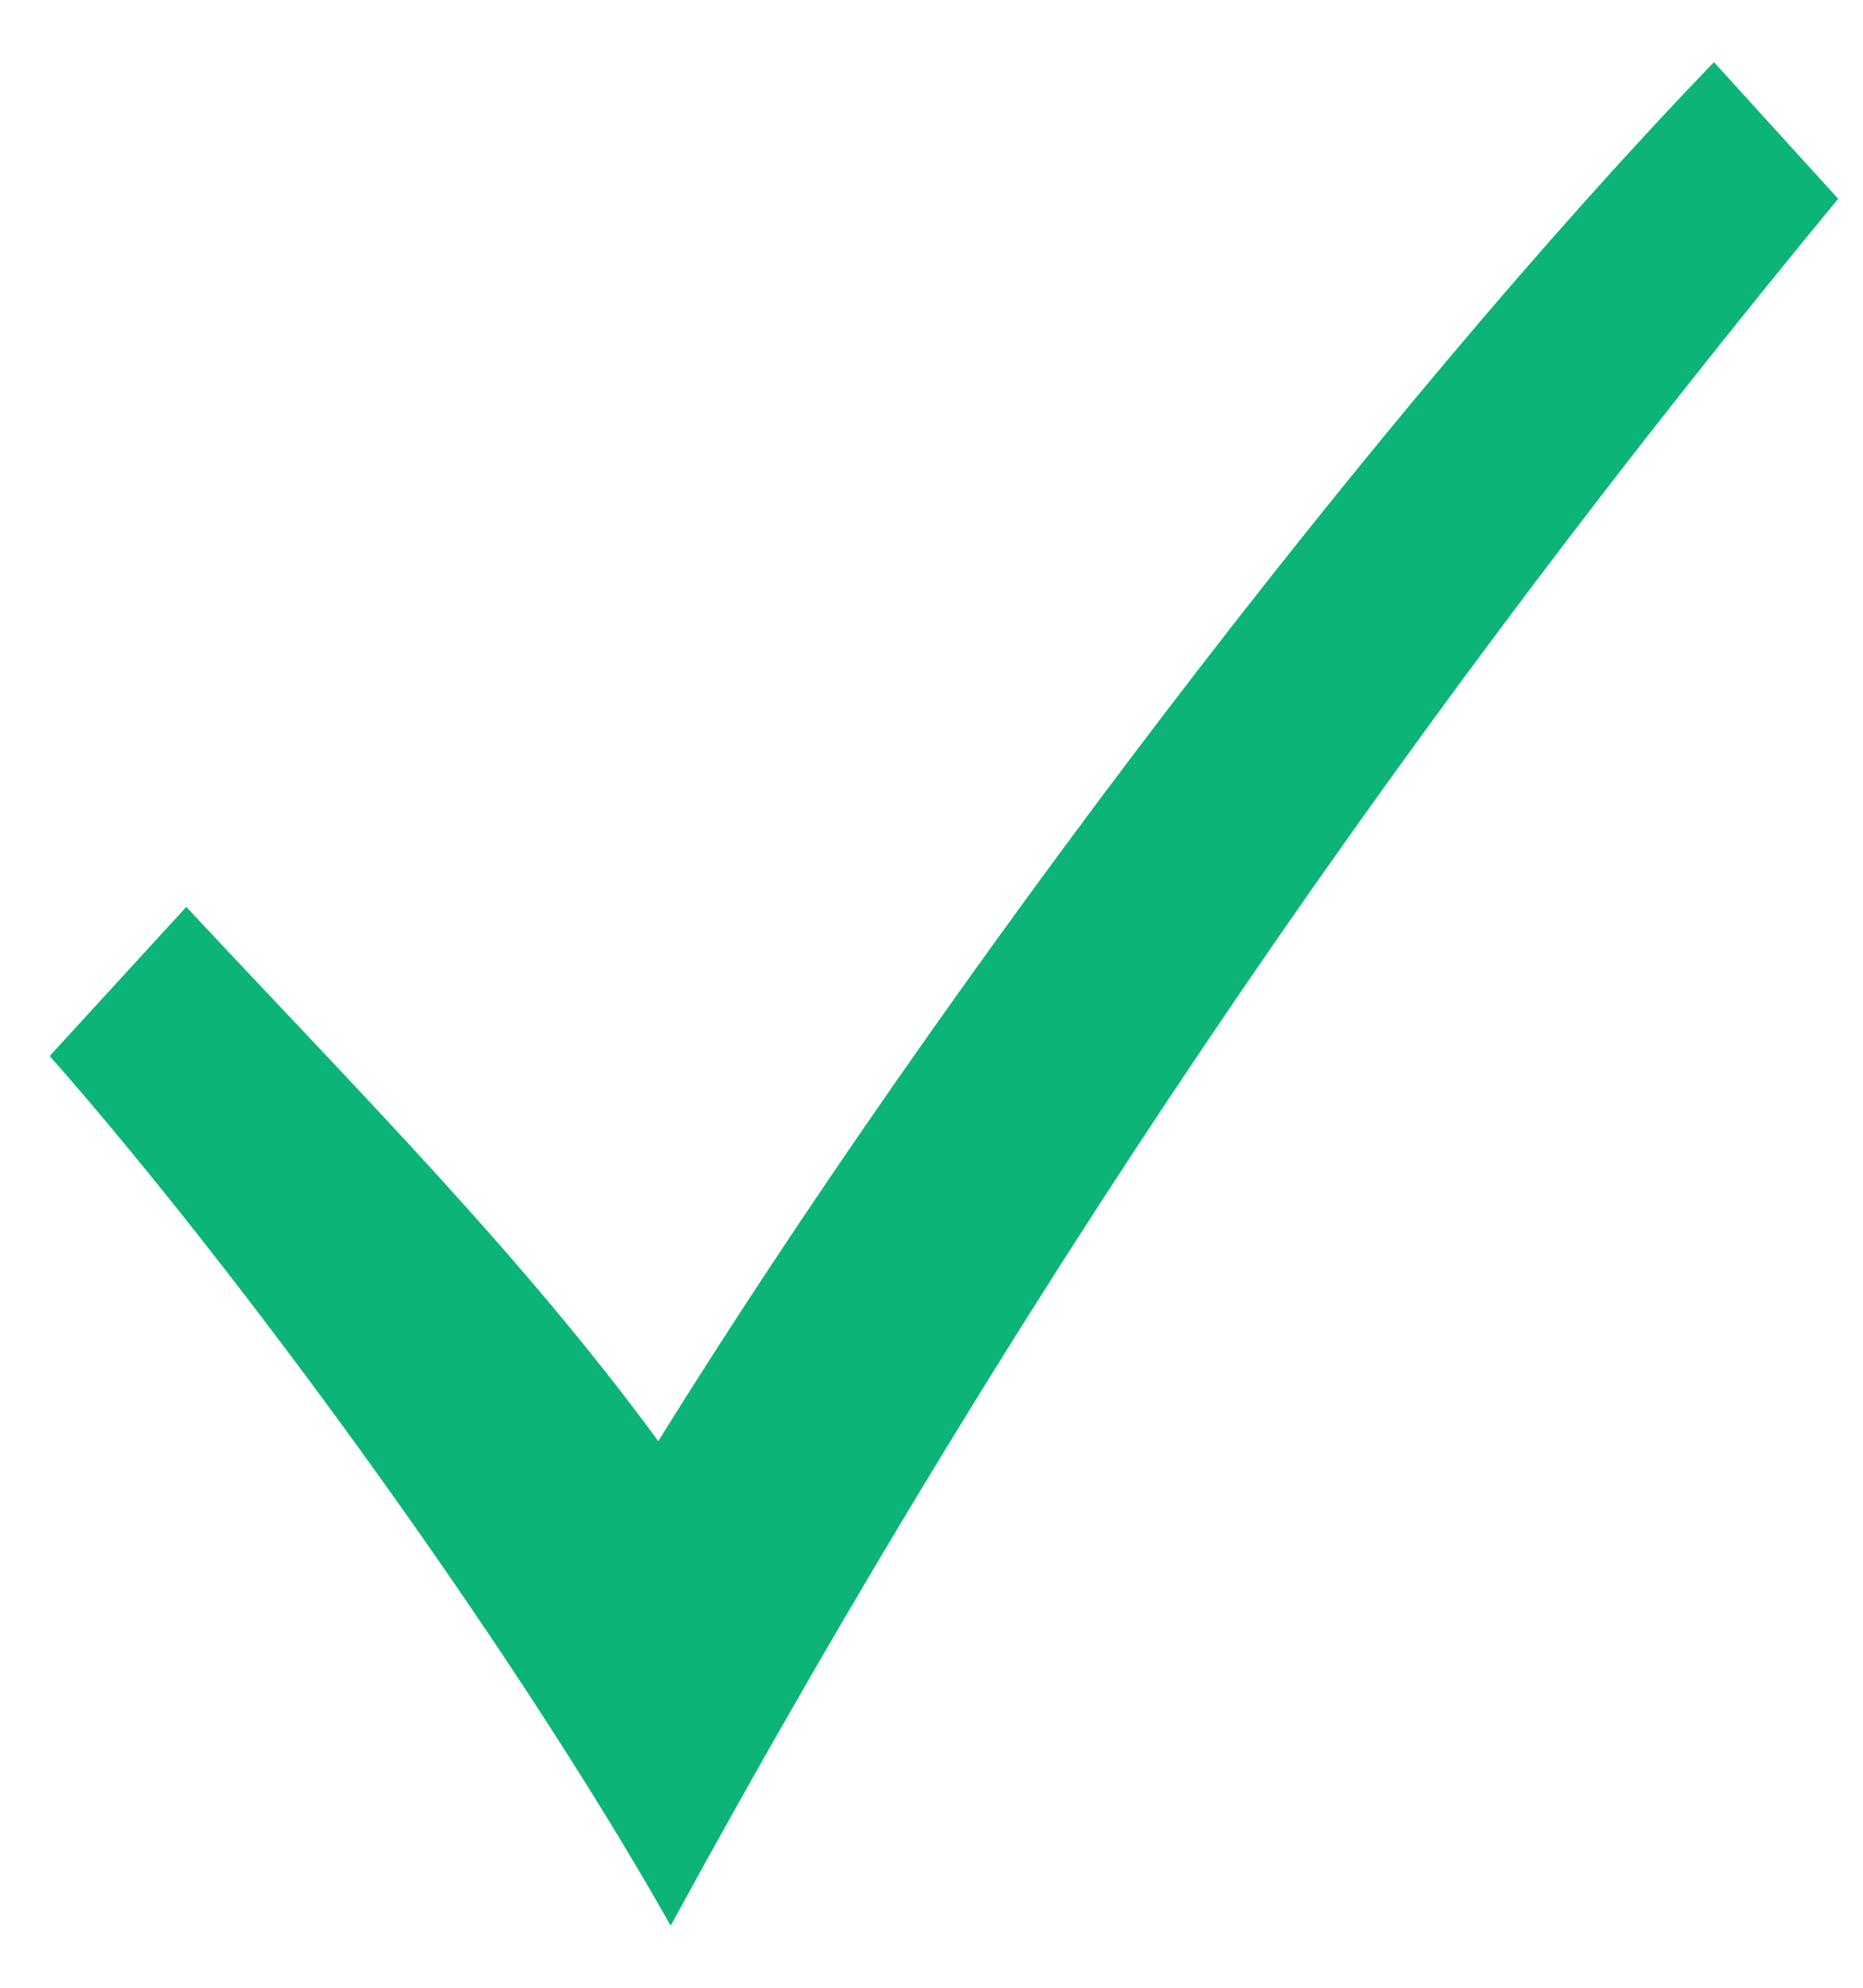 <svg width="15" height="16" viewBox="0 0 15 16" fill="none" xmlns="http://www.w3.org/2000/svg">
<path d="M0.4 8.5C1.9 10.2 4.1 13.2 5.4 15.5C8.4 10 11.5 5.6 14.8 1.6L13.8 0.5C11.1 3.3 7.6 7.9 5.3 11.6C4.2 10.1 2.9 8.8 1.5 7.3L0.4 8.5Z" fill="#0CB477"/>
</svg>
